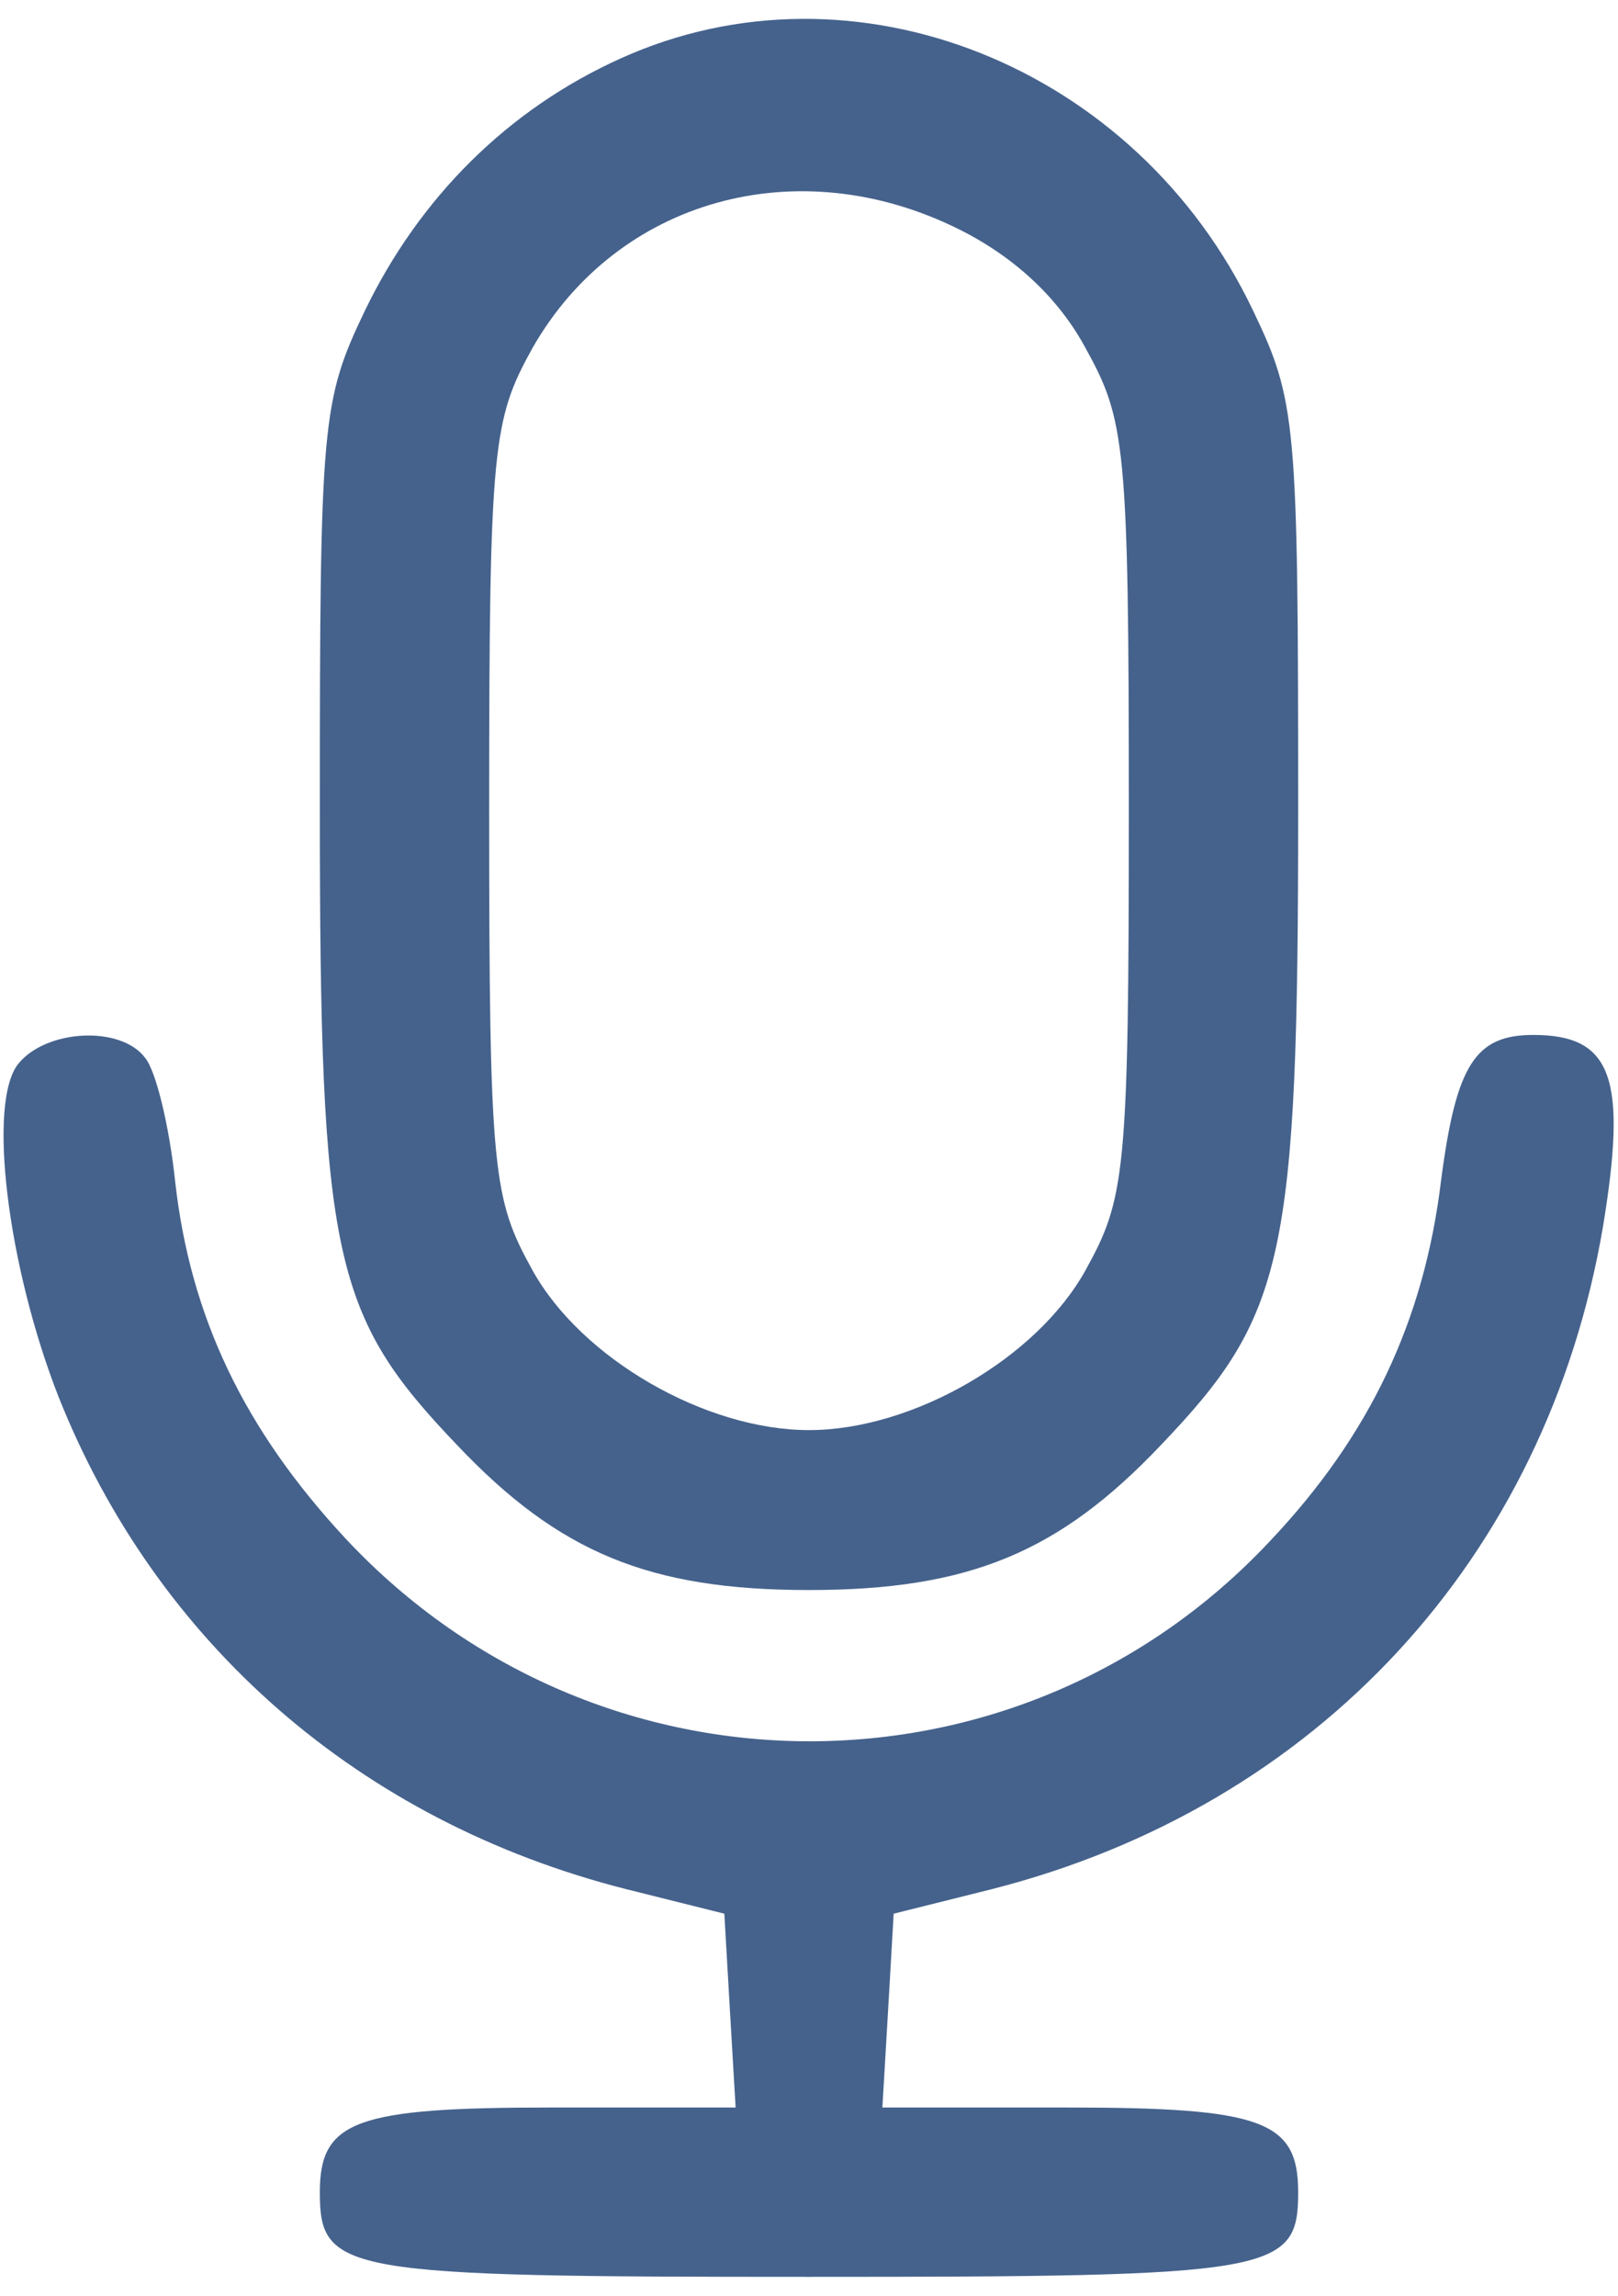 <?xml version="1.0" standalone="no"?>
<!DOCTYPE svg PUBLIC "-//W3C//DTD SVG 20010904//EN"
 "http://www.w3.org/TR/2001/REC-SVG-20010904/DTD/svg10.dtd">
<svg version="1.0" xmlns="http://www.w3.org/2000/svg"
 width="86pt" height="122pt" viewBox="0 0 86 122"
 preserveAspectRatio="xMidYMid meet">

<g transform="translate(0,122) scale(0.1,-0.1)"
fill="#45628c" stroke="none">
<path d="M330 1189 c-60 -27 -107 -74 -136 -134 -23 -48 -24 -59 -24 -265 0
-239 7 -269 73 -338 54 -57 102 -77 187 -77 85 0 133 20 187 77 66 69 73 99
73 338 0 206 -1 217 -24 265 -62 130 -212 190 -336 134z m180 -91 c30 -15 53
-37 67 -63 21 -38 23 -51 23 -245 0 -194 -2 -207 -23 -245 -26 -47 -92 -85
-147 -85 -55 0 -121 38 -147 85 -21 38 -23 51 -23 245 0 194 2 207 23 245 45
79 141 106 227 63z"/>
<path d="M10 655 c-17 -20 -6 -108 21 -177 52 -131 160 -226 302 -262 l52 -13
3 -52 3 -51 -98 0 c-104 0 -123 -7 -123 -45 0 -43 12 -45 260 -45 248 0 260 2
260 45 0 38 -19 45 -123 45 l-98 0 3 51 3 52 52 13 c173 44 295 176 325 352
13 79 5 102 -37 102 -31 0 -41 -16 -49 -77 -9 -75 -38 -136 -91 -192 -133
-142 -357 -142 -491 1 -54 58 -83 118 -91 191 -3 28 -10 58 -16 65 -13 17 -52
15 -67 -3z"/>
</g>
</svg>
